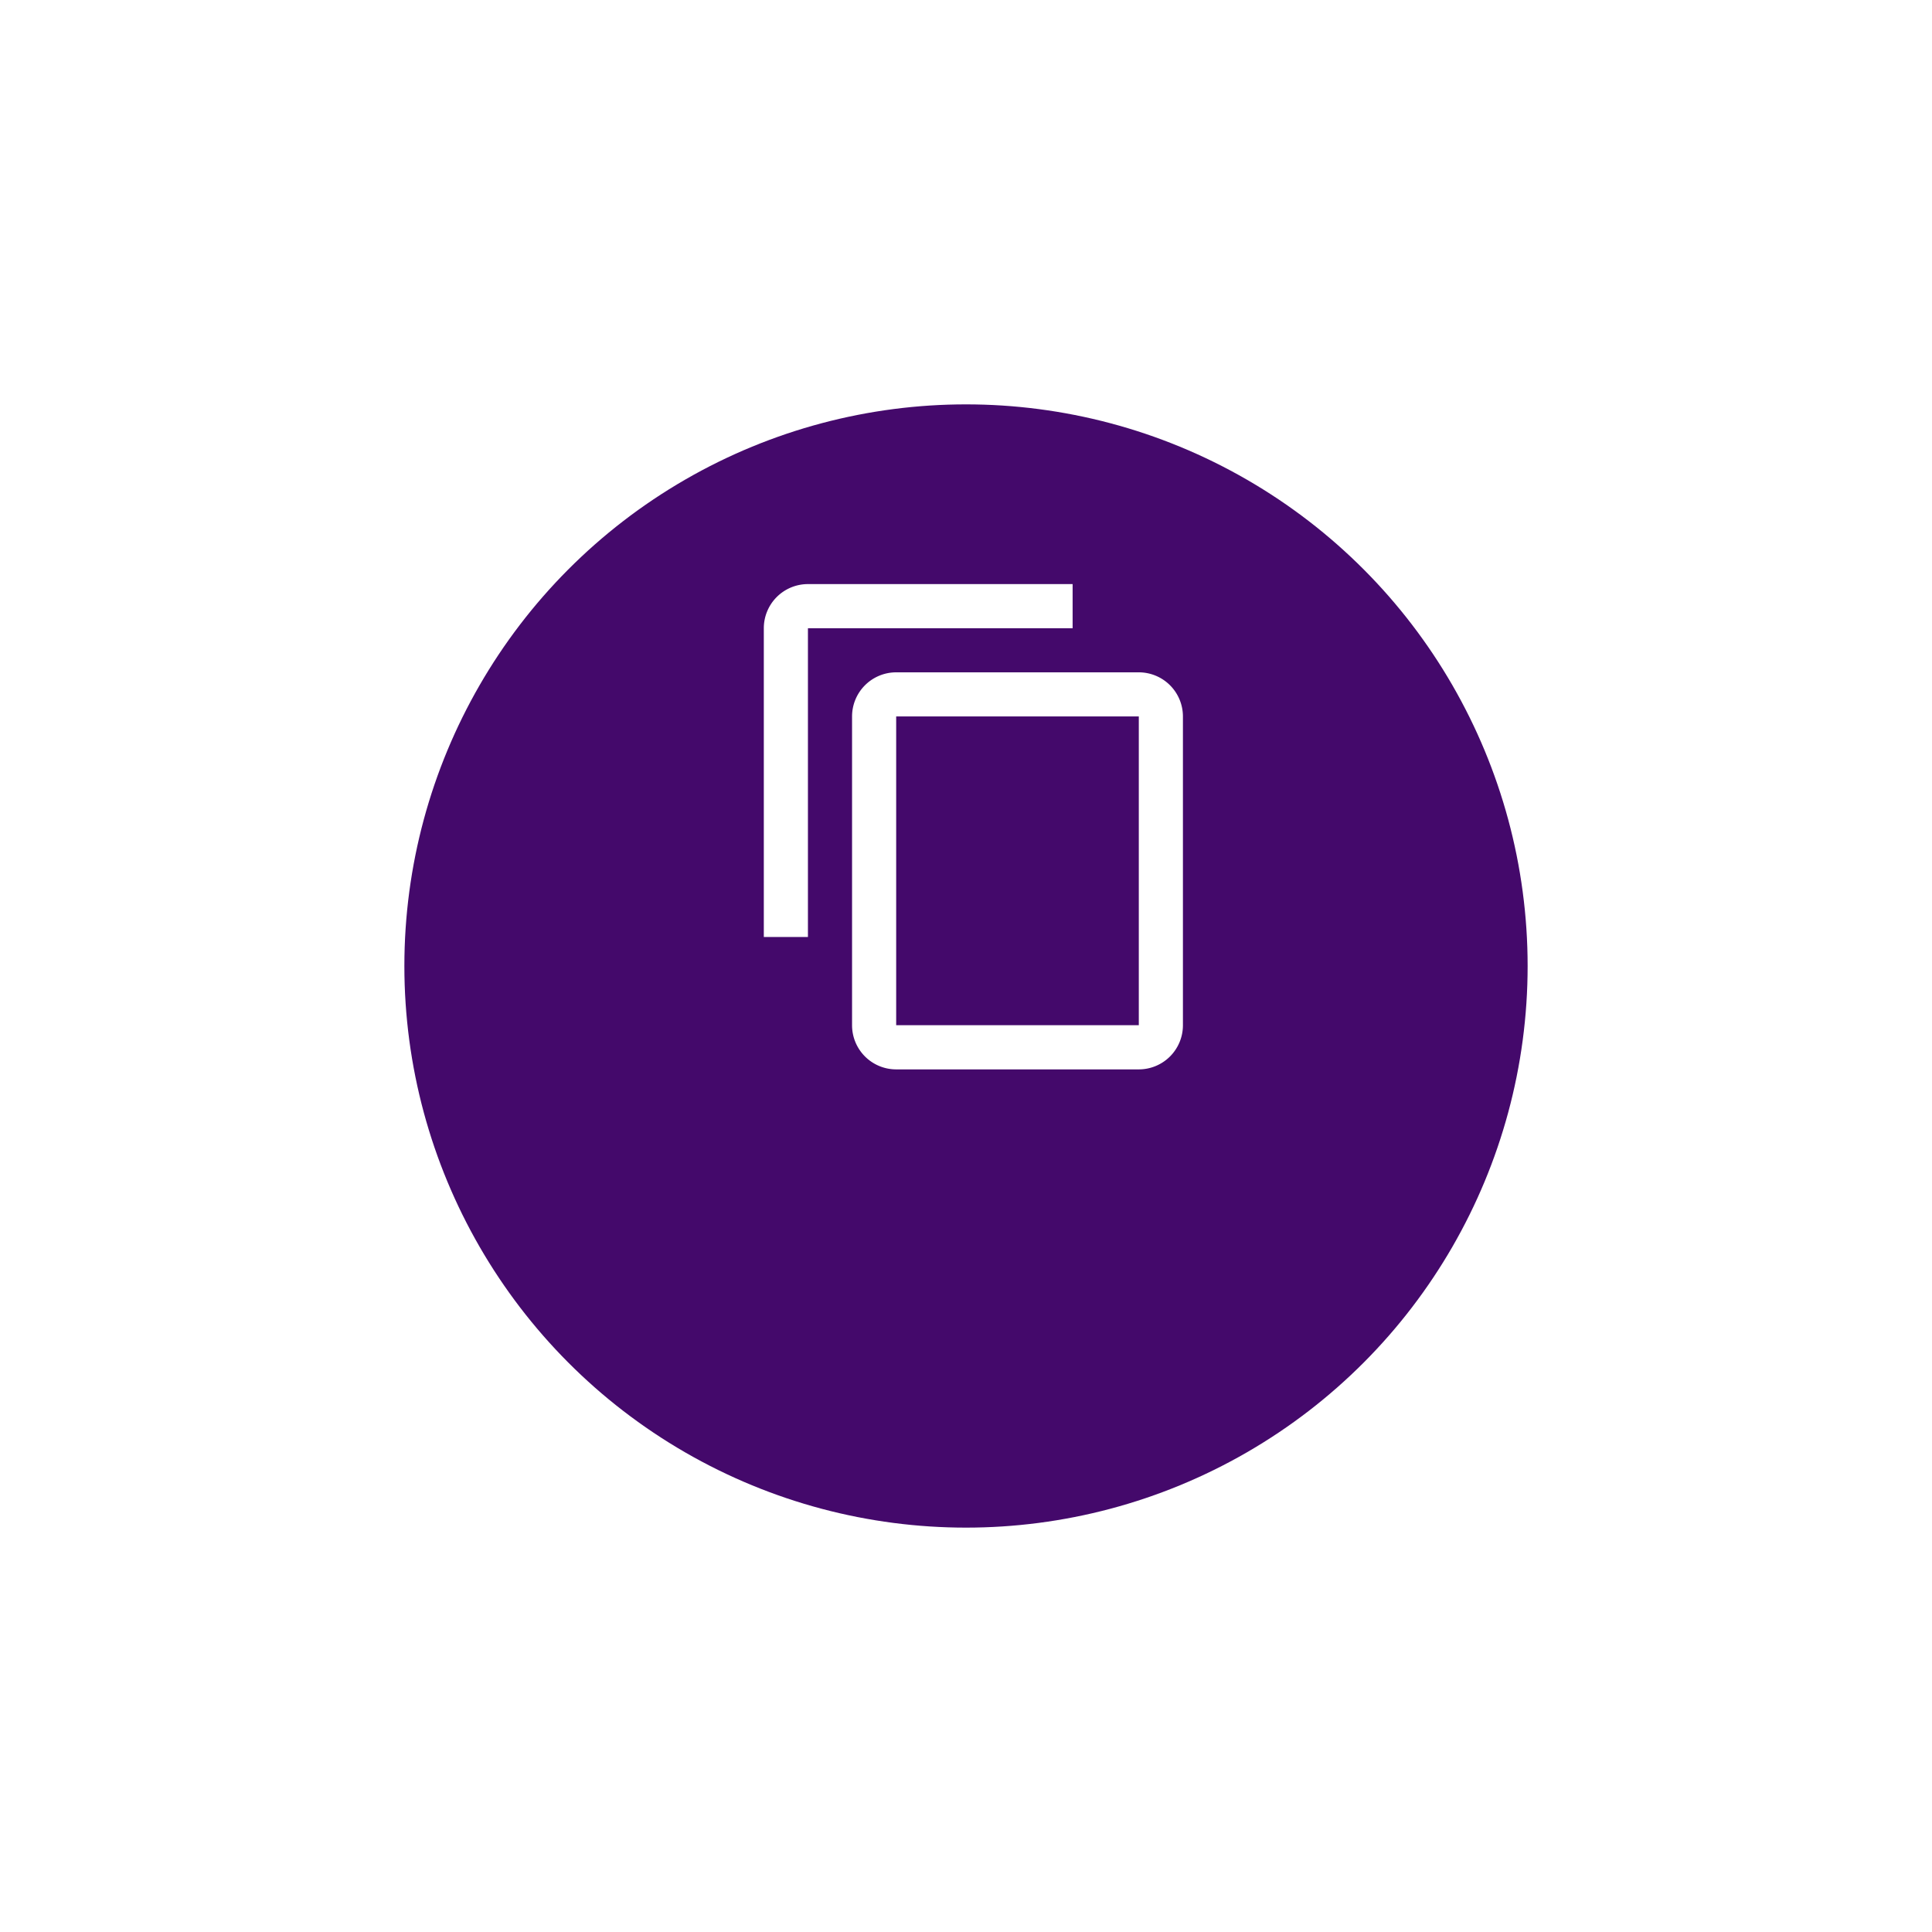 <svg xmlns="http://www.w3.org/2000/svg" xmlns:xlink="http://www.w3.org/1999/xlink" width="43" height="43" viewBox="0 0 43 43">
  <defs>
    <filter id="Ellipse_52" x="0" y="0" width="43" height="43" filterUnits="userSpaceOnUse">
      <feOffset dy="3" input="SourceAlpha"/>
      <feGaussianBlur stdDeviation="3" result="blur"/>
      <feFlood flood-opacity="0.161"/>
      <feComposite operator="in" in2="blur"/>
      <feComposite in="SourceGraphic"/>
    </filter>
  </defs>
  <g id="Group_1742" data-name="Group 1742" transform="translate(-2165 -6789)">
    <g id="Group_1614" data-name="Group 1614" transform="translate(247 -1484)">
      <g transform="matrix(1, 0, 0, 1, 1918, 8273)" filter="url(#Ellipse_52)">
        <circle id="Ellipse_52-2" data-name="Ellipse 52" cx="12.5" cy="12.5" r="12.5" transform="translate(9 6)" fill="#44096b"/>
      </g>
      <g id="Group_1596" data-name="Group 1596" transform="translate(1931.333 8282.272)">
        <path id="Frames-24px" d="M0,0H16.645V16.645H0Z" fill="none"/>
      </g>
    </g>
    <g id="Group_1611" data-name="Group 1611" transform="translate(1223.333 4583)">
      <g id="Group_1317" data-name="Group 1317" transform="translate(958.667 2219)">
        <path id="Path_154" data-name="Path 154" d="M10.873,2H4.982A.982.982,0,0,0,4,2.982V9.854h.982V2.982h5.891Zm1.473,1.964h-5.4a.982.982,0,0,0-.982.982v6.873a.982.982,0,0,0,.982.982h5.4a.982.982,0,0,0,.982-.982V4.945A.982.982,0,0,0,12.345,3.964Zm0,7.854h-5.4V4.945h5.4Z" transform="translate(-4 -2)" fill="#fff"/>
      </g>
    </g>
  </g>
</svg>
